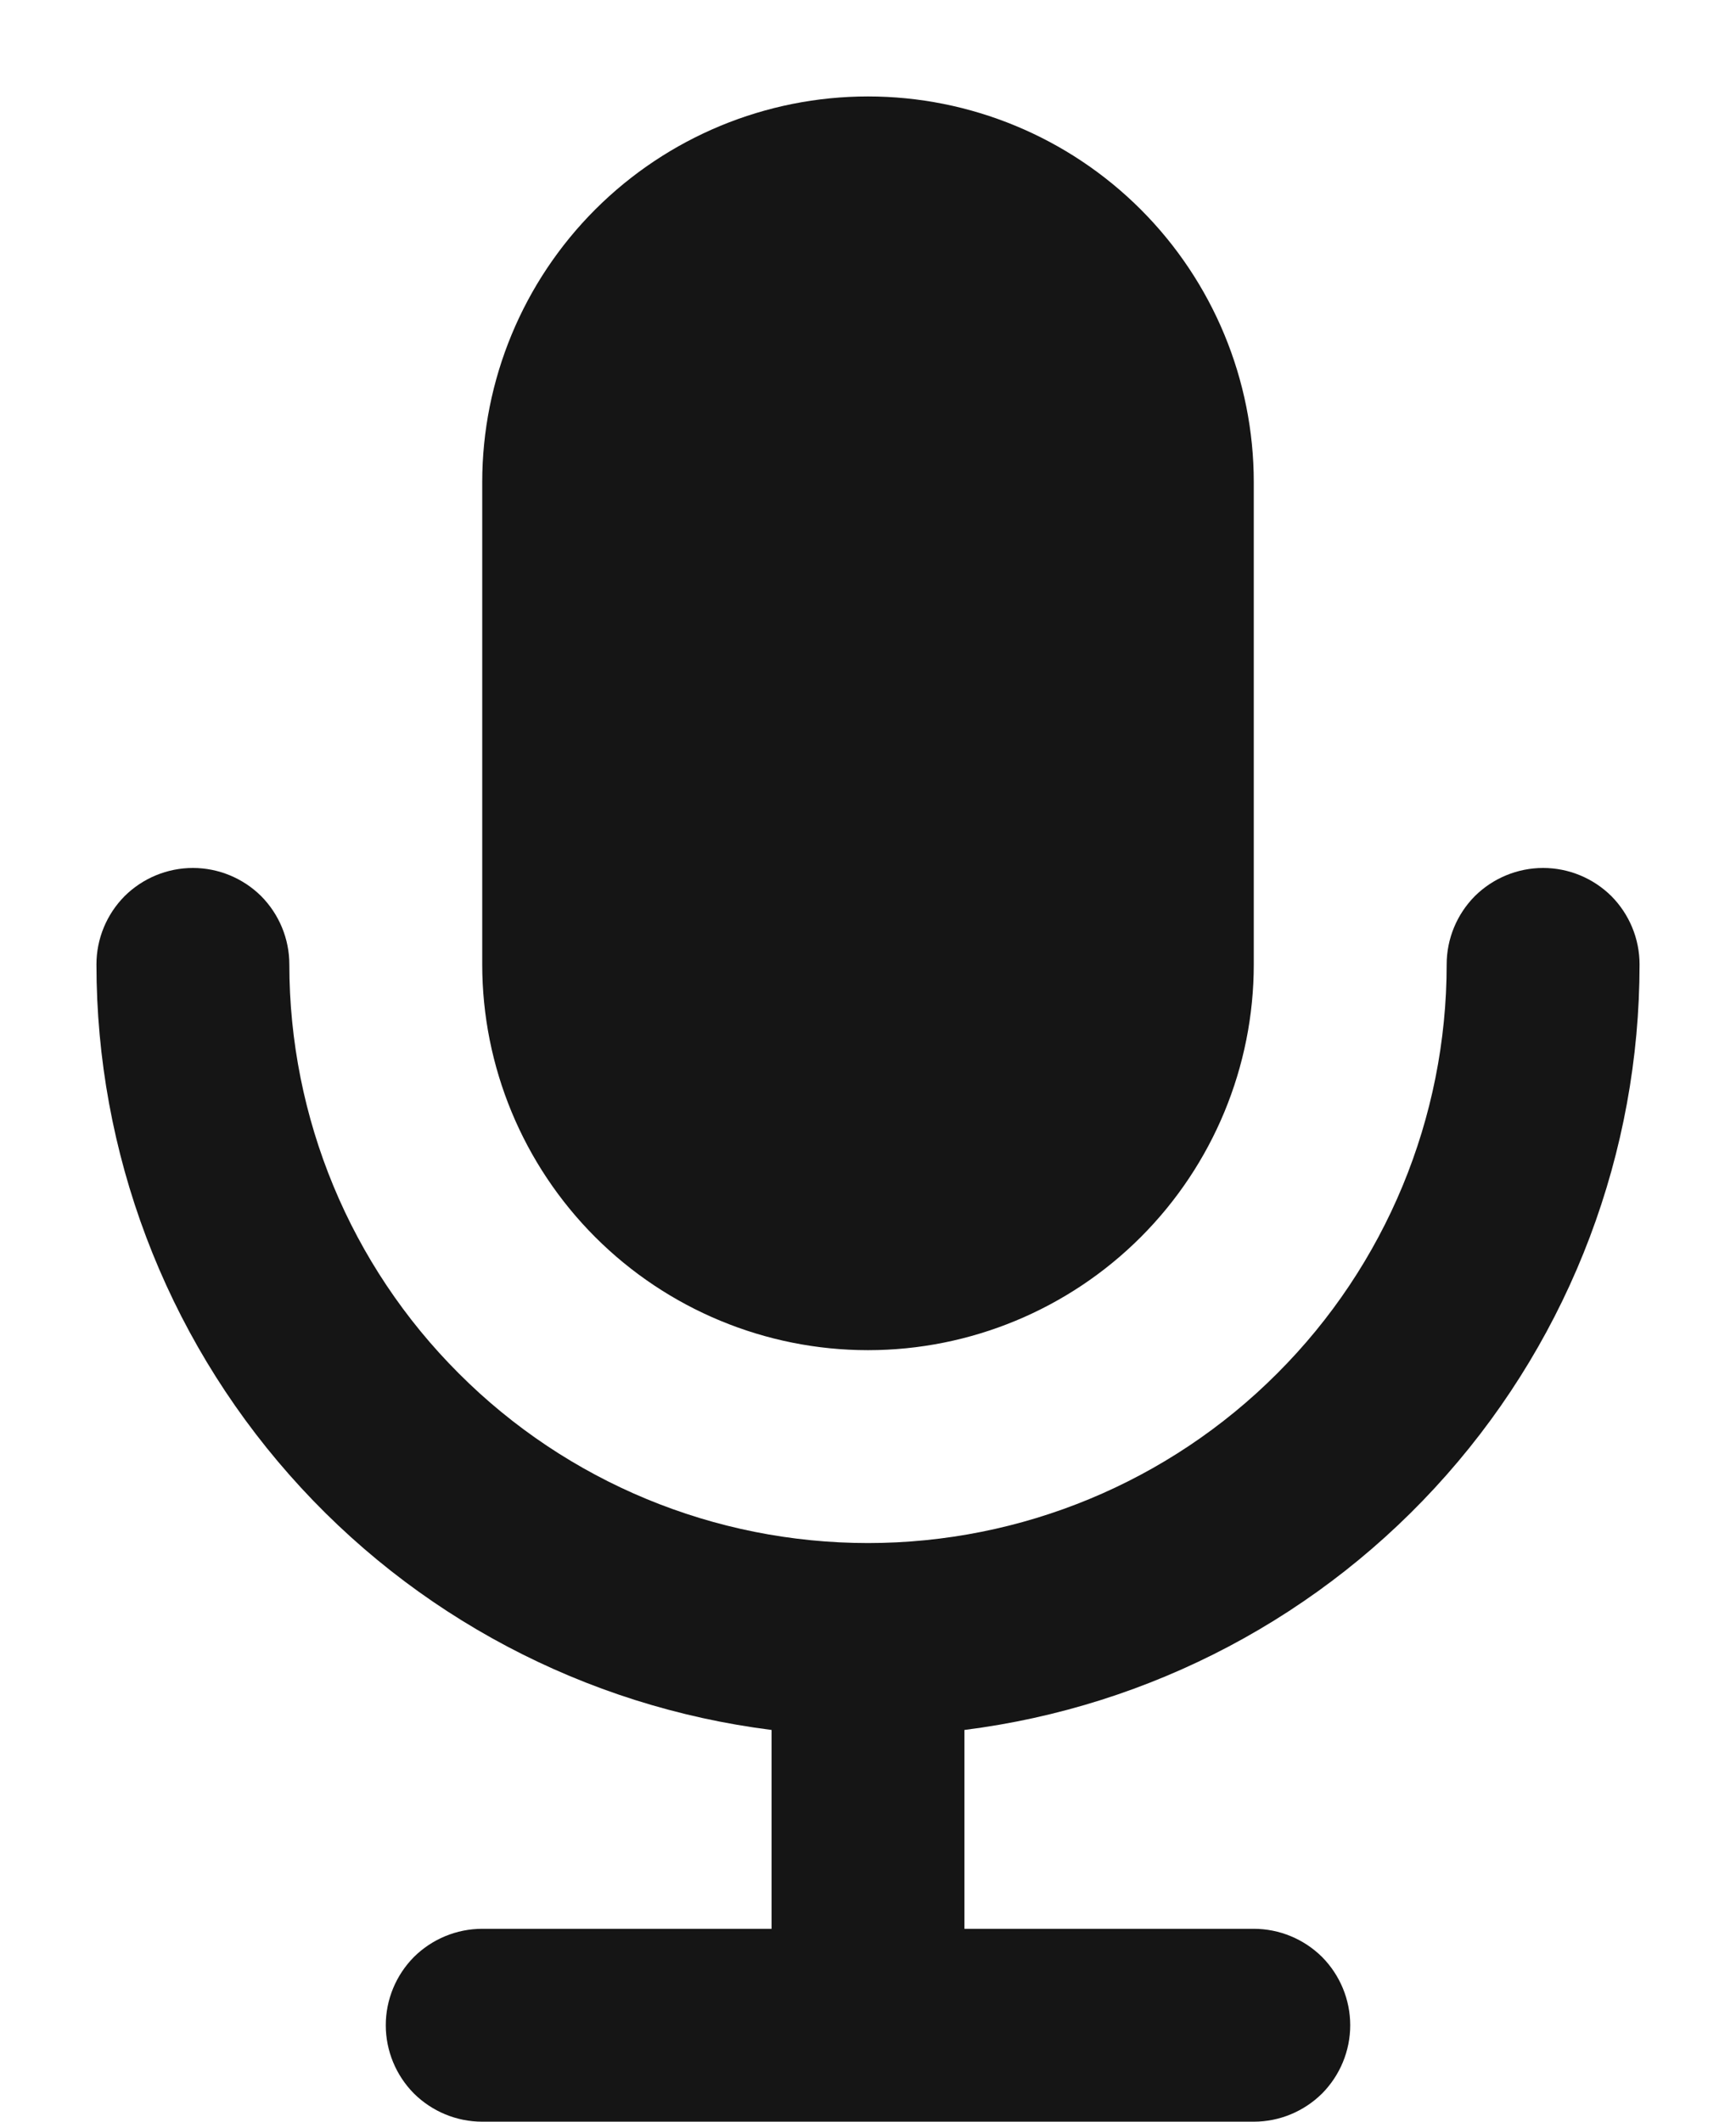<svg width="9" height="11" viewBox="0 0 9 11" fill="none" xmlns="http://www.w3.org/2000/svg">
<path d="M8 4.5C8.133 4.5 8.26 4.553 8.354 4.646C8.447 4.74 8.5 4.867 8.5 5C8.5 5.974 8.145 6.915 7.5 7.646C6.856 8.377 5.967 8.847 5 8.969L5 10H6.5C6.633 10 6.76 10.053 6.854 10.146C6.947 10.24 7 10.367 7 10.5C7 10.633 6.947 10.76 6.854 10.854C6.76 10.947 6.633 11 6.5 11H2.5C2.367 11 2.24 10.947 2.146 10.854C2.053 10.76 2 10.633 2 10.5C2 10.367 2.053 10.24 2.146 10.146C2.24 10.053 2.367 10 2.5 10H4V8.969C3.033 8.847 2.144 8.377 1.5 7.646C0.855 6.915 0.5 5.974 0.5 5C0.5 4.867 0.553 4.74 0.646 4.646C0.74 4.553 0.867 4.5 1 4.5C1.133 4.5 1.26 4.553 1.354 4.646C1.447 4.74 1.5 4.867 1.5 5C1.5 5.796 1.816 6.559 2.379 7.121C2.941 7.684 3.704 8 4.5 8C5.296 8 6.059 7.684 6.621 7.121C7.184 6.559 7.5 5.796 7.5 5C7.5 4.867 7.553 4.74 7.646 4.646C7.74 4.553 7.867 4.5 8 4.5ZM4.5 0.5C5.03 0.5 5.539 0.711 5.914 1.086C6.289 1.461 6.5 1.97 6.5 2.5V5C6.5 5.53 6.289 6.039 5.914 6.414C5.539 6.789 5.03 7 4.5 7C3.97 7 3.461 6.789 3.086 6.414C2.711 6.039 2.5 5.53 2.5 5V2.5C2.5 1.97 2.711 1.461 3.086 1.086C3.461 0.711 3.97 0.5 4.5 0.5Z" fill="#151515"/>
</svg>
